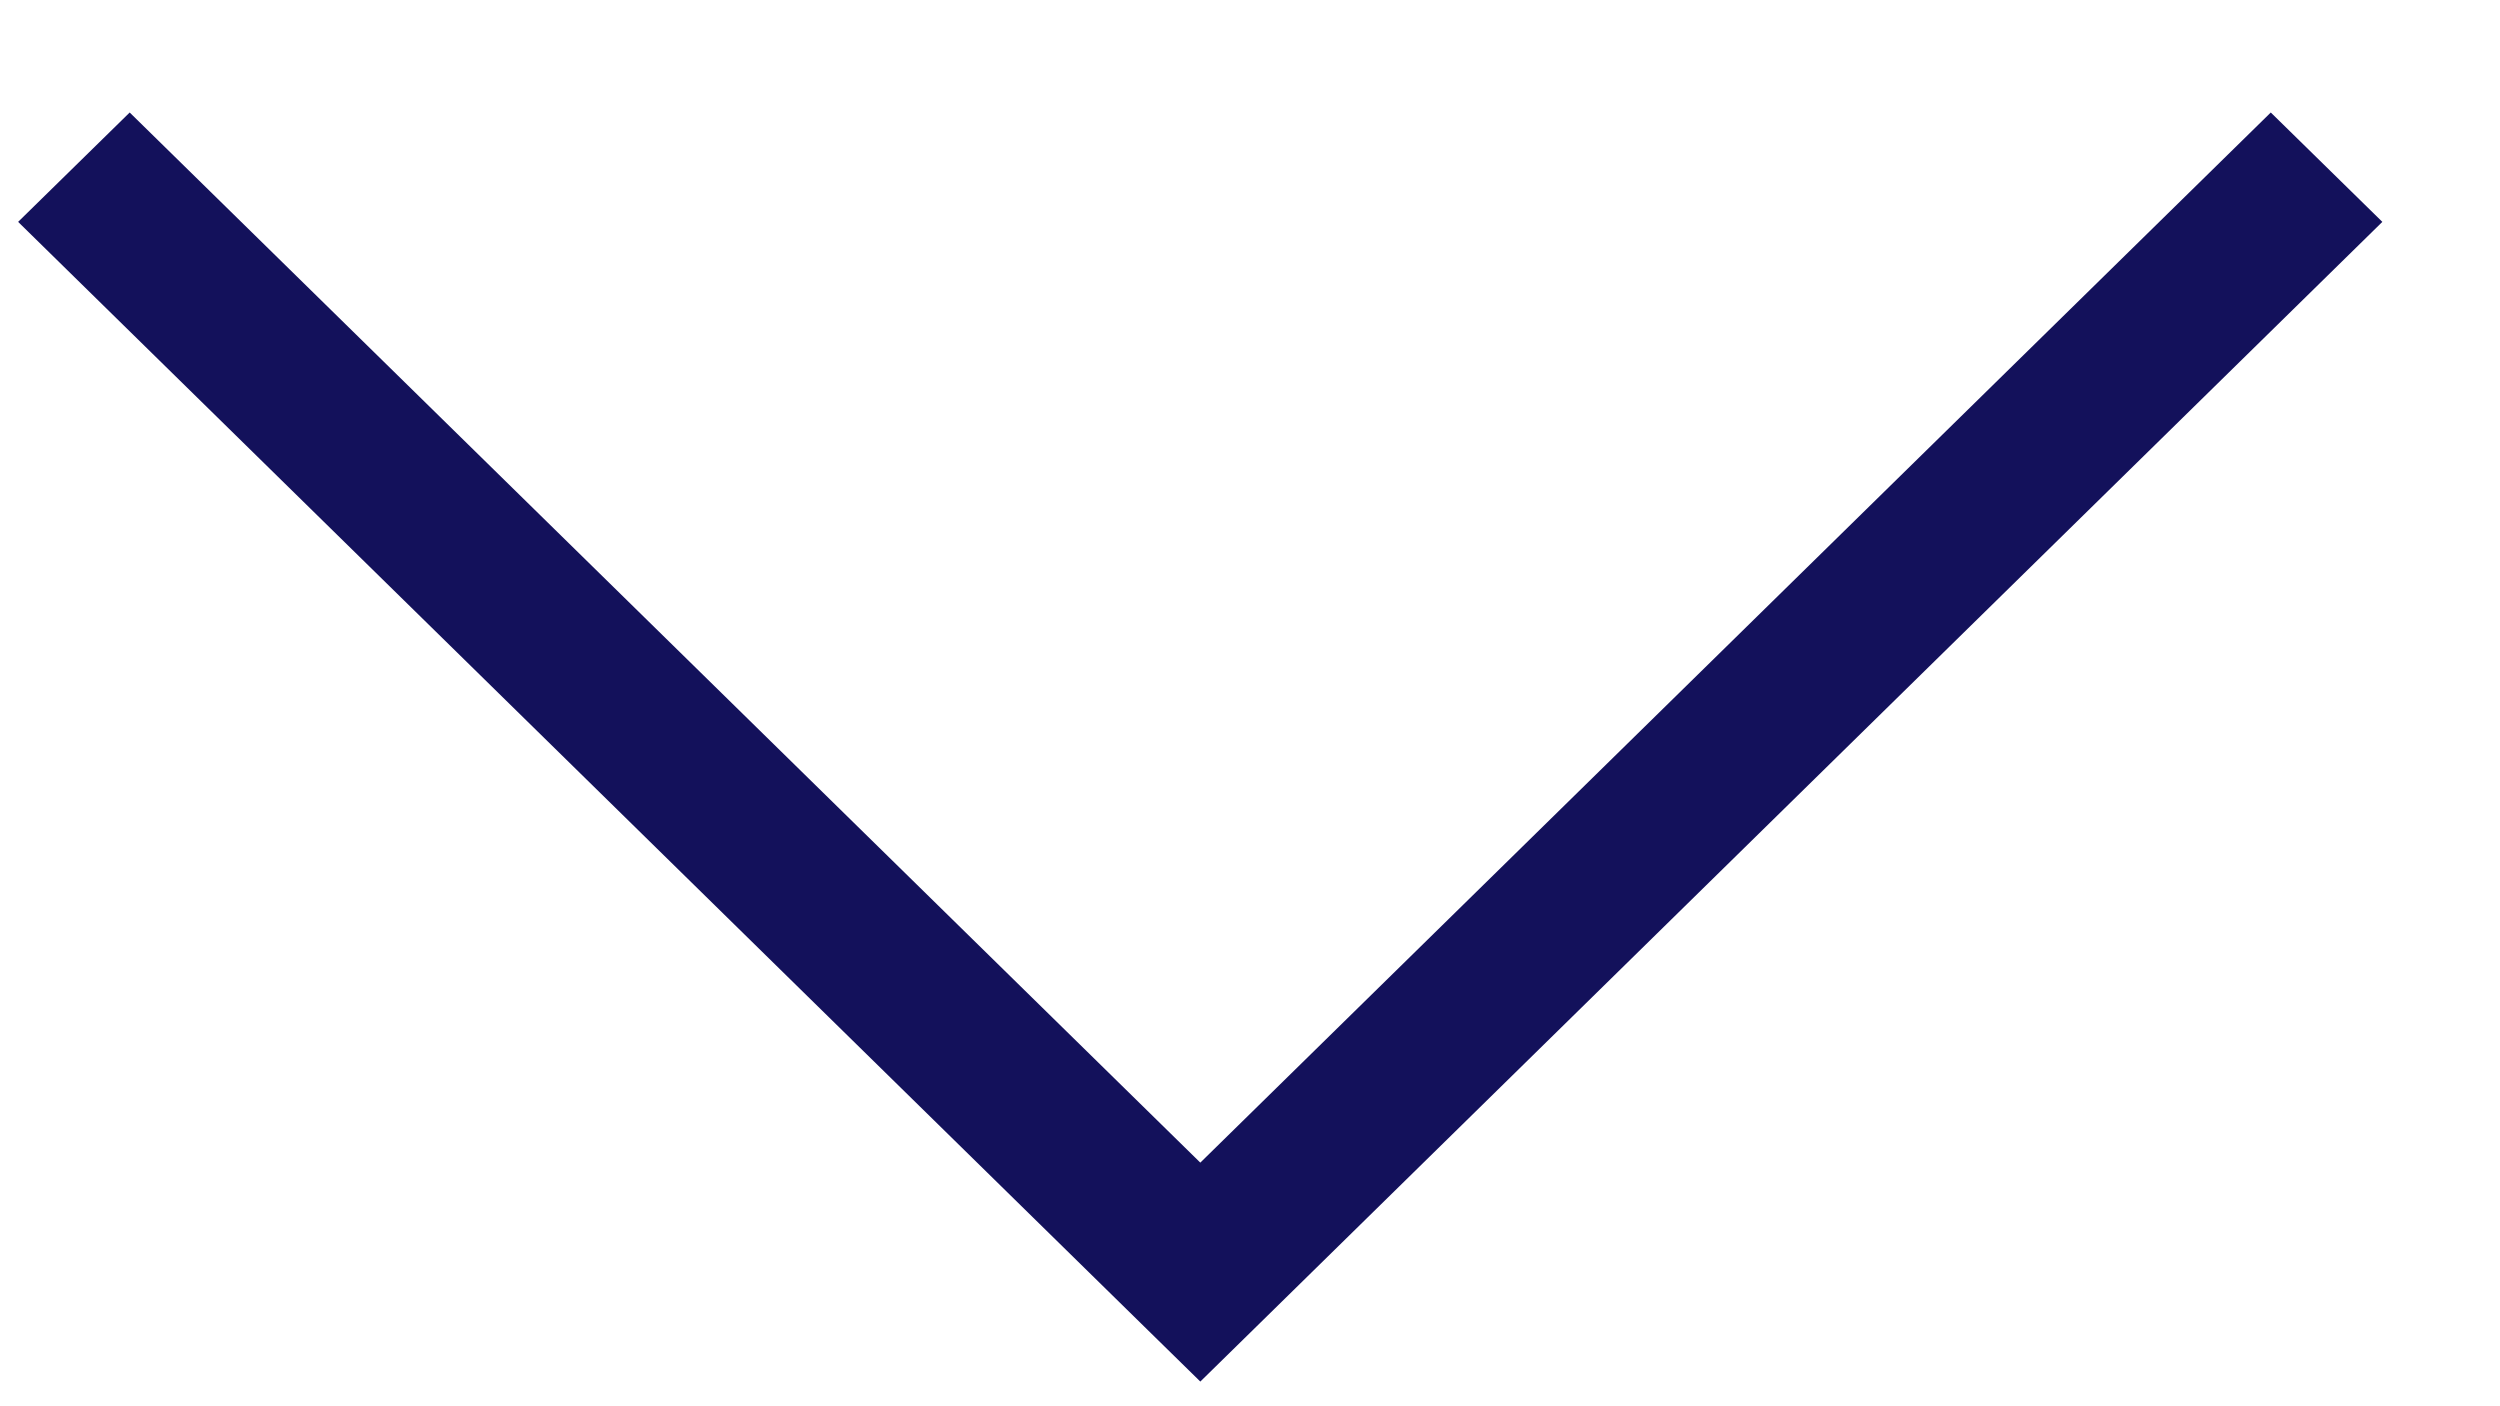 <svg width="16" height="9" viewBox="0 0 16 9" fill="none" xmlns="http://www.w3.org/2000/svg">
<path d="M7.682 8.141L7.325 8.492L7.682 8.842L8.039 8.492L7.682 8.141ZM8.039 8.492L15.247 1.42L14.533 0.72L7.325 7.791L8.039 8.492ZM8.039 7.791L0.83 0.72L0.116 1.42L7.325 8.492L8.039 7.791Z" fill="#13115B"/>
</svg>
